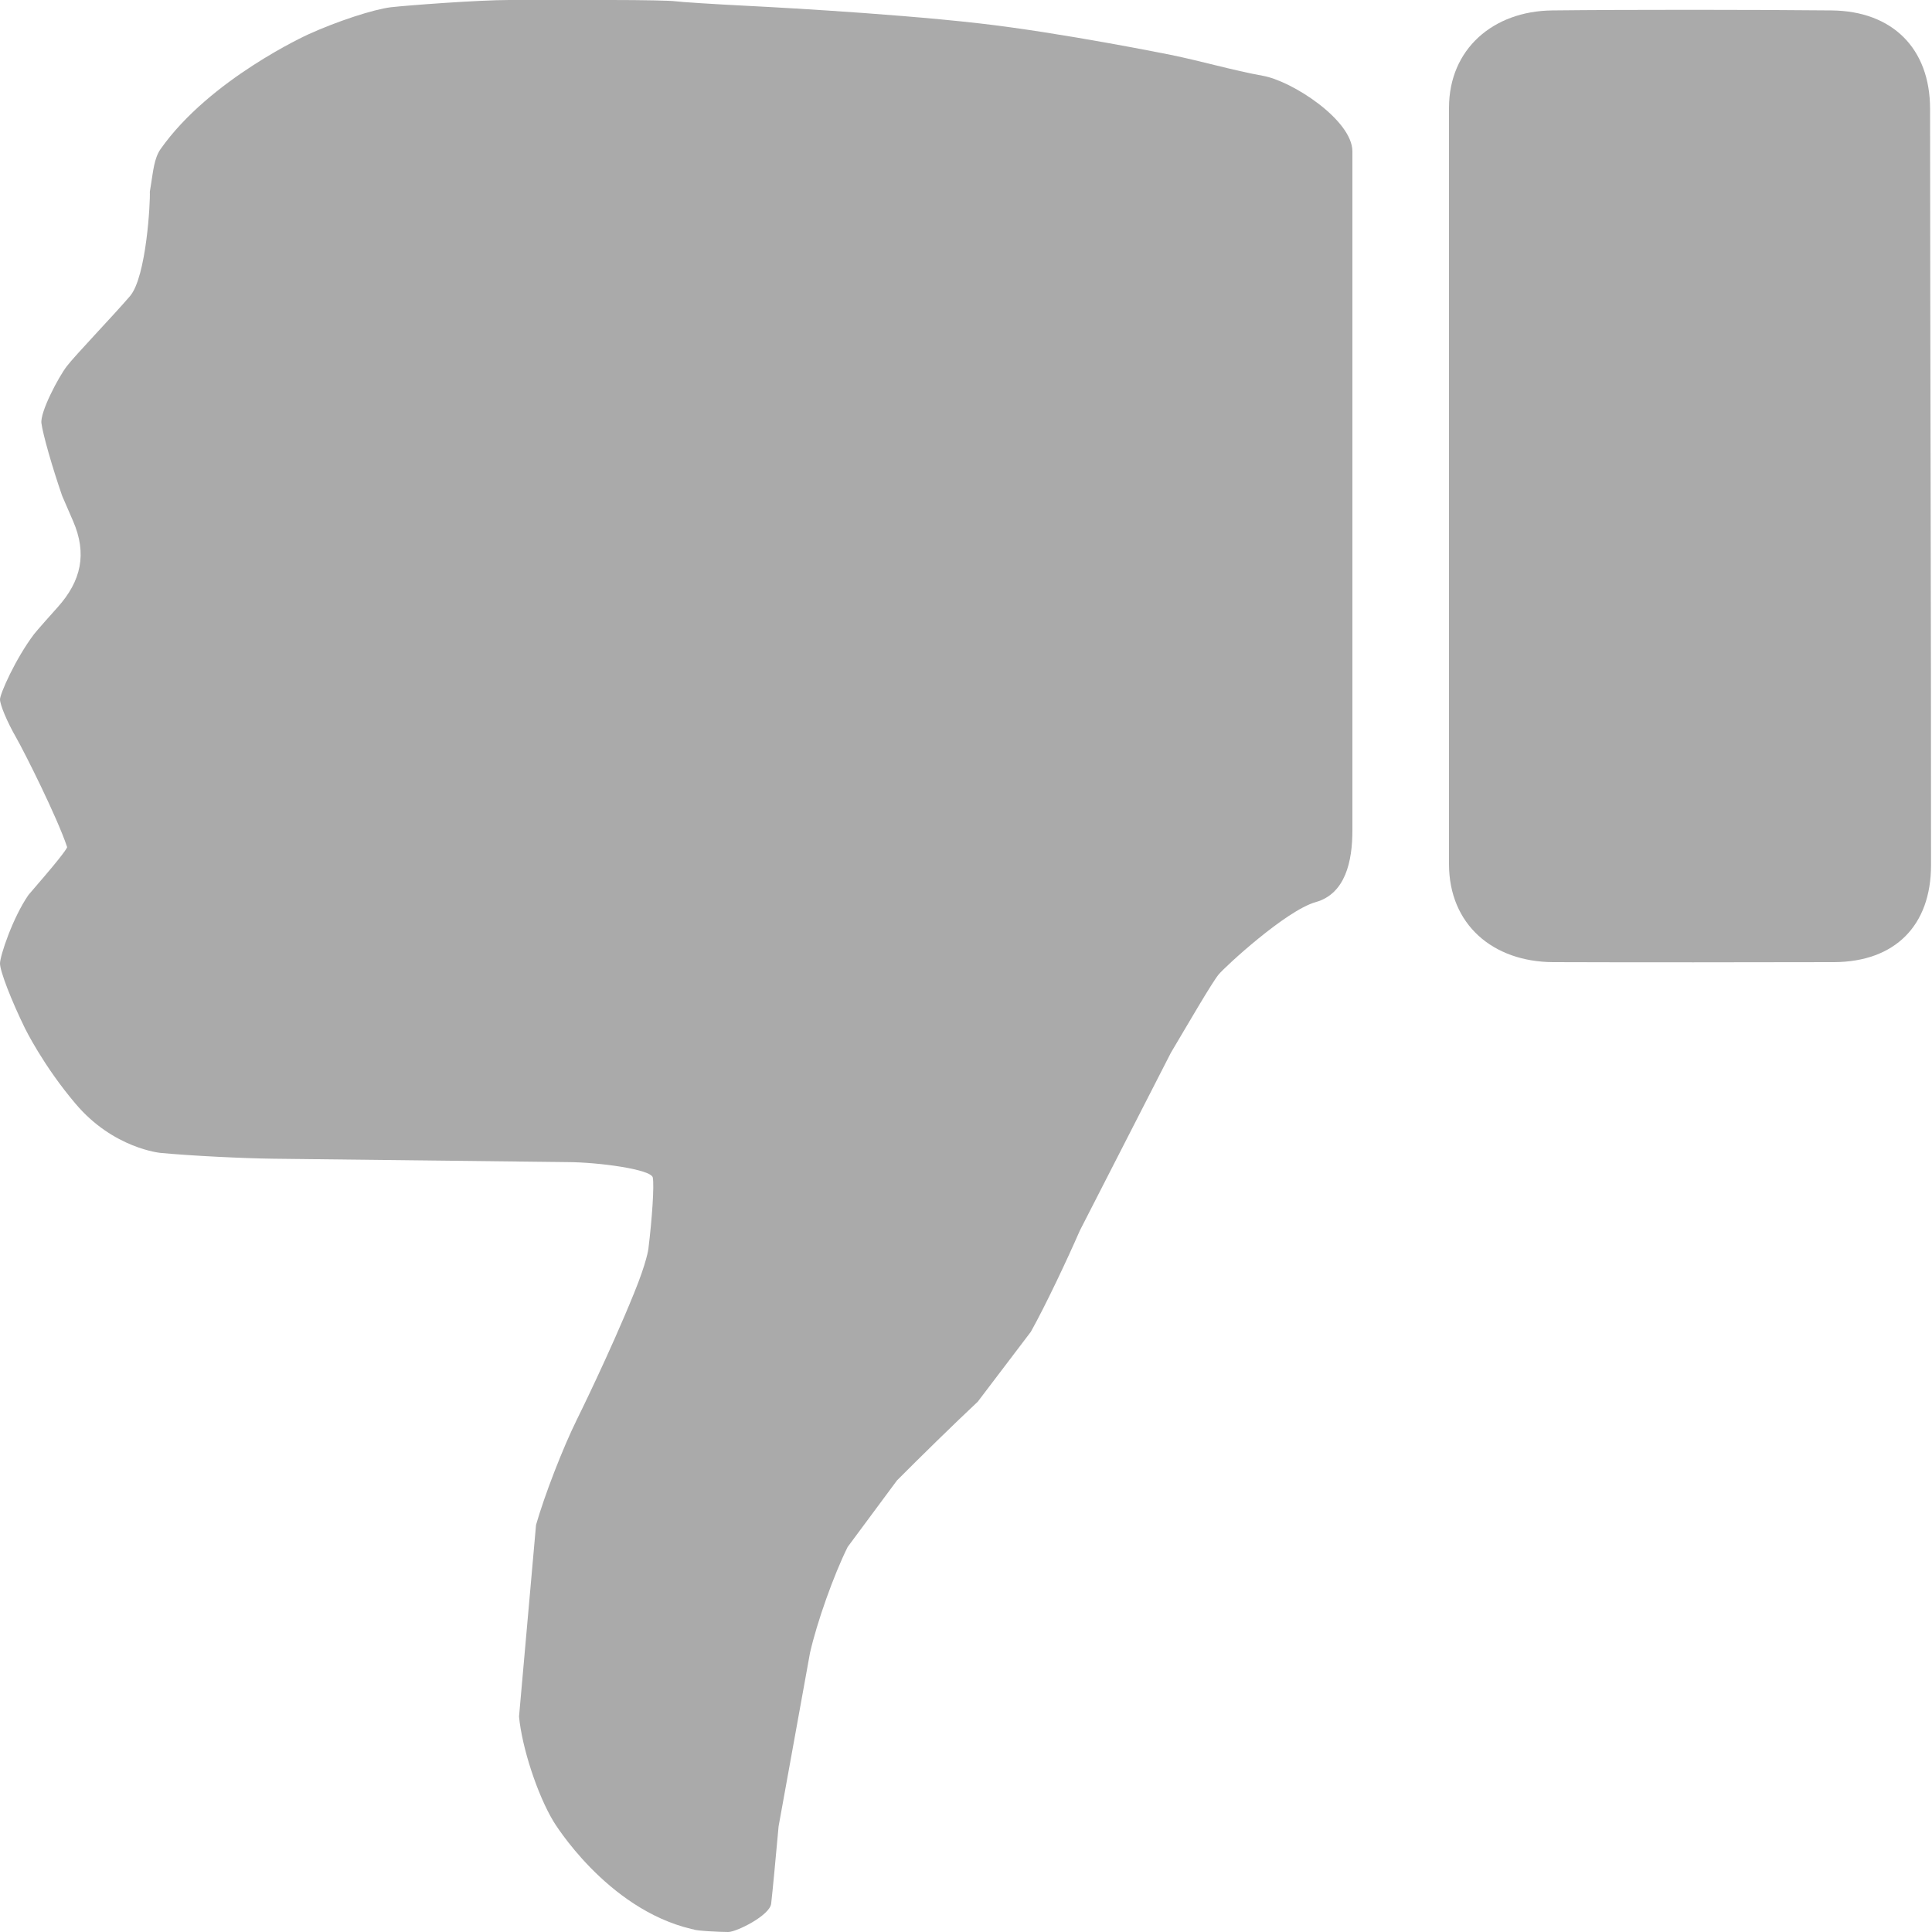 <?xml version="1.0" encoding="iso-8859-1"?>
<!-- Generator: Adobe Illustrator 16.0.0, SVG Export Plug-In . SVG Version: 6.00 Build 0)  -->
<!DOCTYPE svg PUBLIC "-//W3C//DTD SVG 1.1//EN" "http://www.w3.org/Graphics/SVG/1.1/DTD/svg11.dtd">
<svg version="1.1" xmlns="http://www.w3.org/2000/svg" xmlns:xlink="http://www.w3.org/1999/xlink" x="0px" y="0px" width="20px"
	 height="20px" viewBox="0 0 20 20" style="enable-background:new 0 0 20 20;" xml:space="preserve">
<g id="thumbs-down-grey">
	<g>
		<rect id="le_wrappier_78_" style="fill:none;" width="20" height="20"/>
		<g>
			<path style="fill:#AAAAAA;" d="M0.167,7.635C0.075,7.475,0,7.297,0,7.24c0-0.057,0.159-0.419,0.353-0.676
				c0,0,0.031-0.041,0.243-0.277C0.84,6.015,0.904,5.733,0.756,5.393C0.643,5.132,0.643,5.132,0.643,5.132
				c-0.103-0.298-0.199-0.635-0.214-0.75c-0.016-0.115,0.176-0.478,0.262-0.59c0.085-0.112,0.484-0.527,0.655-0.727
				c0.17-0.2,0.211-0.979,0.205-1.08c0,0,0,0,0.014-0.088c0.02-0.121,0.031-0.258,0.096-0.352c0.511-0.728,1.53-1.189,1.53-1.189
				c0.293-0.134,0.678-0.26,0.855-0.281C4.222,0.055,4.952,0,5.273,0h1.055C6.65,0,6.948,0.006,6.99,0.013
				C7.032,0.02,7.406,0.044,7.728,0.06c0,0,1.417,0.069,2.411,0.182c0.857,0.098,1.98,0.326,1.98,0.326
				c0.316,0.064,0.646,0.161,0.951,0.216C13.377,0.837,14,1.245,14,1.567v7.029c0,0.322-0.073,0.657-0.381,0.743
				c-0.307,0.087-0.935,0.666-1.003,0.748c-0.069,0.082-0.33,0.534-0.495,0.811l-0.942,1.84c-0.129,0.295-0.351,0.768-0.508,1.049
				l-0.549,0.723c-0.235,0.22-0.61,0.587-0.837,0.816l-0.51,0.688c-0.144,0.289-0.319,0.782-0.39,1.097L8.06,18.906
				c-0.029,0.32-0.063,0.682-0.077,0.801C7.969,19.828,7.625,20,7.539,20c-0.085,0-0.333-0.012-0.356-0.026c0,0,0,0-0.024-0.005
				c-0.885-0.209-1.429-1.113-1.429-1.113c-0.167-0.276-0.327-0.766-0.357-1.086l0.176-1.984c0.089-0.311,0.279-0.8,0.422-1.089
				c0,0,0.34-0.686,0.593-1.311c0.132-0.323,0.148-0.457,0.148-0.457c0.039-0.319,0.061-0.651,0.046-0.738
				c-0.013-0.086-0.563-0.16-0.885-0.161l-3.041-0.035c-0.322-0.004-0.848-0.03-1.169-0.06c0,0-0.487-0.044-0.879-0.507
				c-0.337-0.396-0.526-0.784-0.526-0.784C0.116,10.354,0,10.053,0,9.974c0-0.079,0.133-0.477,0.295-0.71c0,0,0,0,0.167-0.195
				c0.239-0.28,0.233-0.3,0.233-0.3C0.593,8.463,0.258,7.795,0.167,7.635z"/>
			<path style="fill:#AAAAAA;" d="M15,5.041c0-1.308,0-2.617,0-3.925c0-0.608,0.457-1.001,1.067-1.008
				c0.784-0.009,2.11-0.008,2.894,0c0.627,0.006,1.019,0.392,1.019,1.019c0.001,2.609,0.011,5.219,0.01,7.829
				c0,0.625-0.373,1.001-1.004,1.004c-0.776,0.002-2.133,0.003-2.909,0C15.454,9.957,15,9.57,15,8.945C15,7.643,15,6.342,15,5.041z"
				/>
		</g>
	</g>
</g>
<g id="Layer_1">
</g>
</svg>
